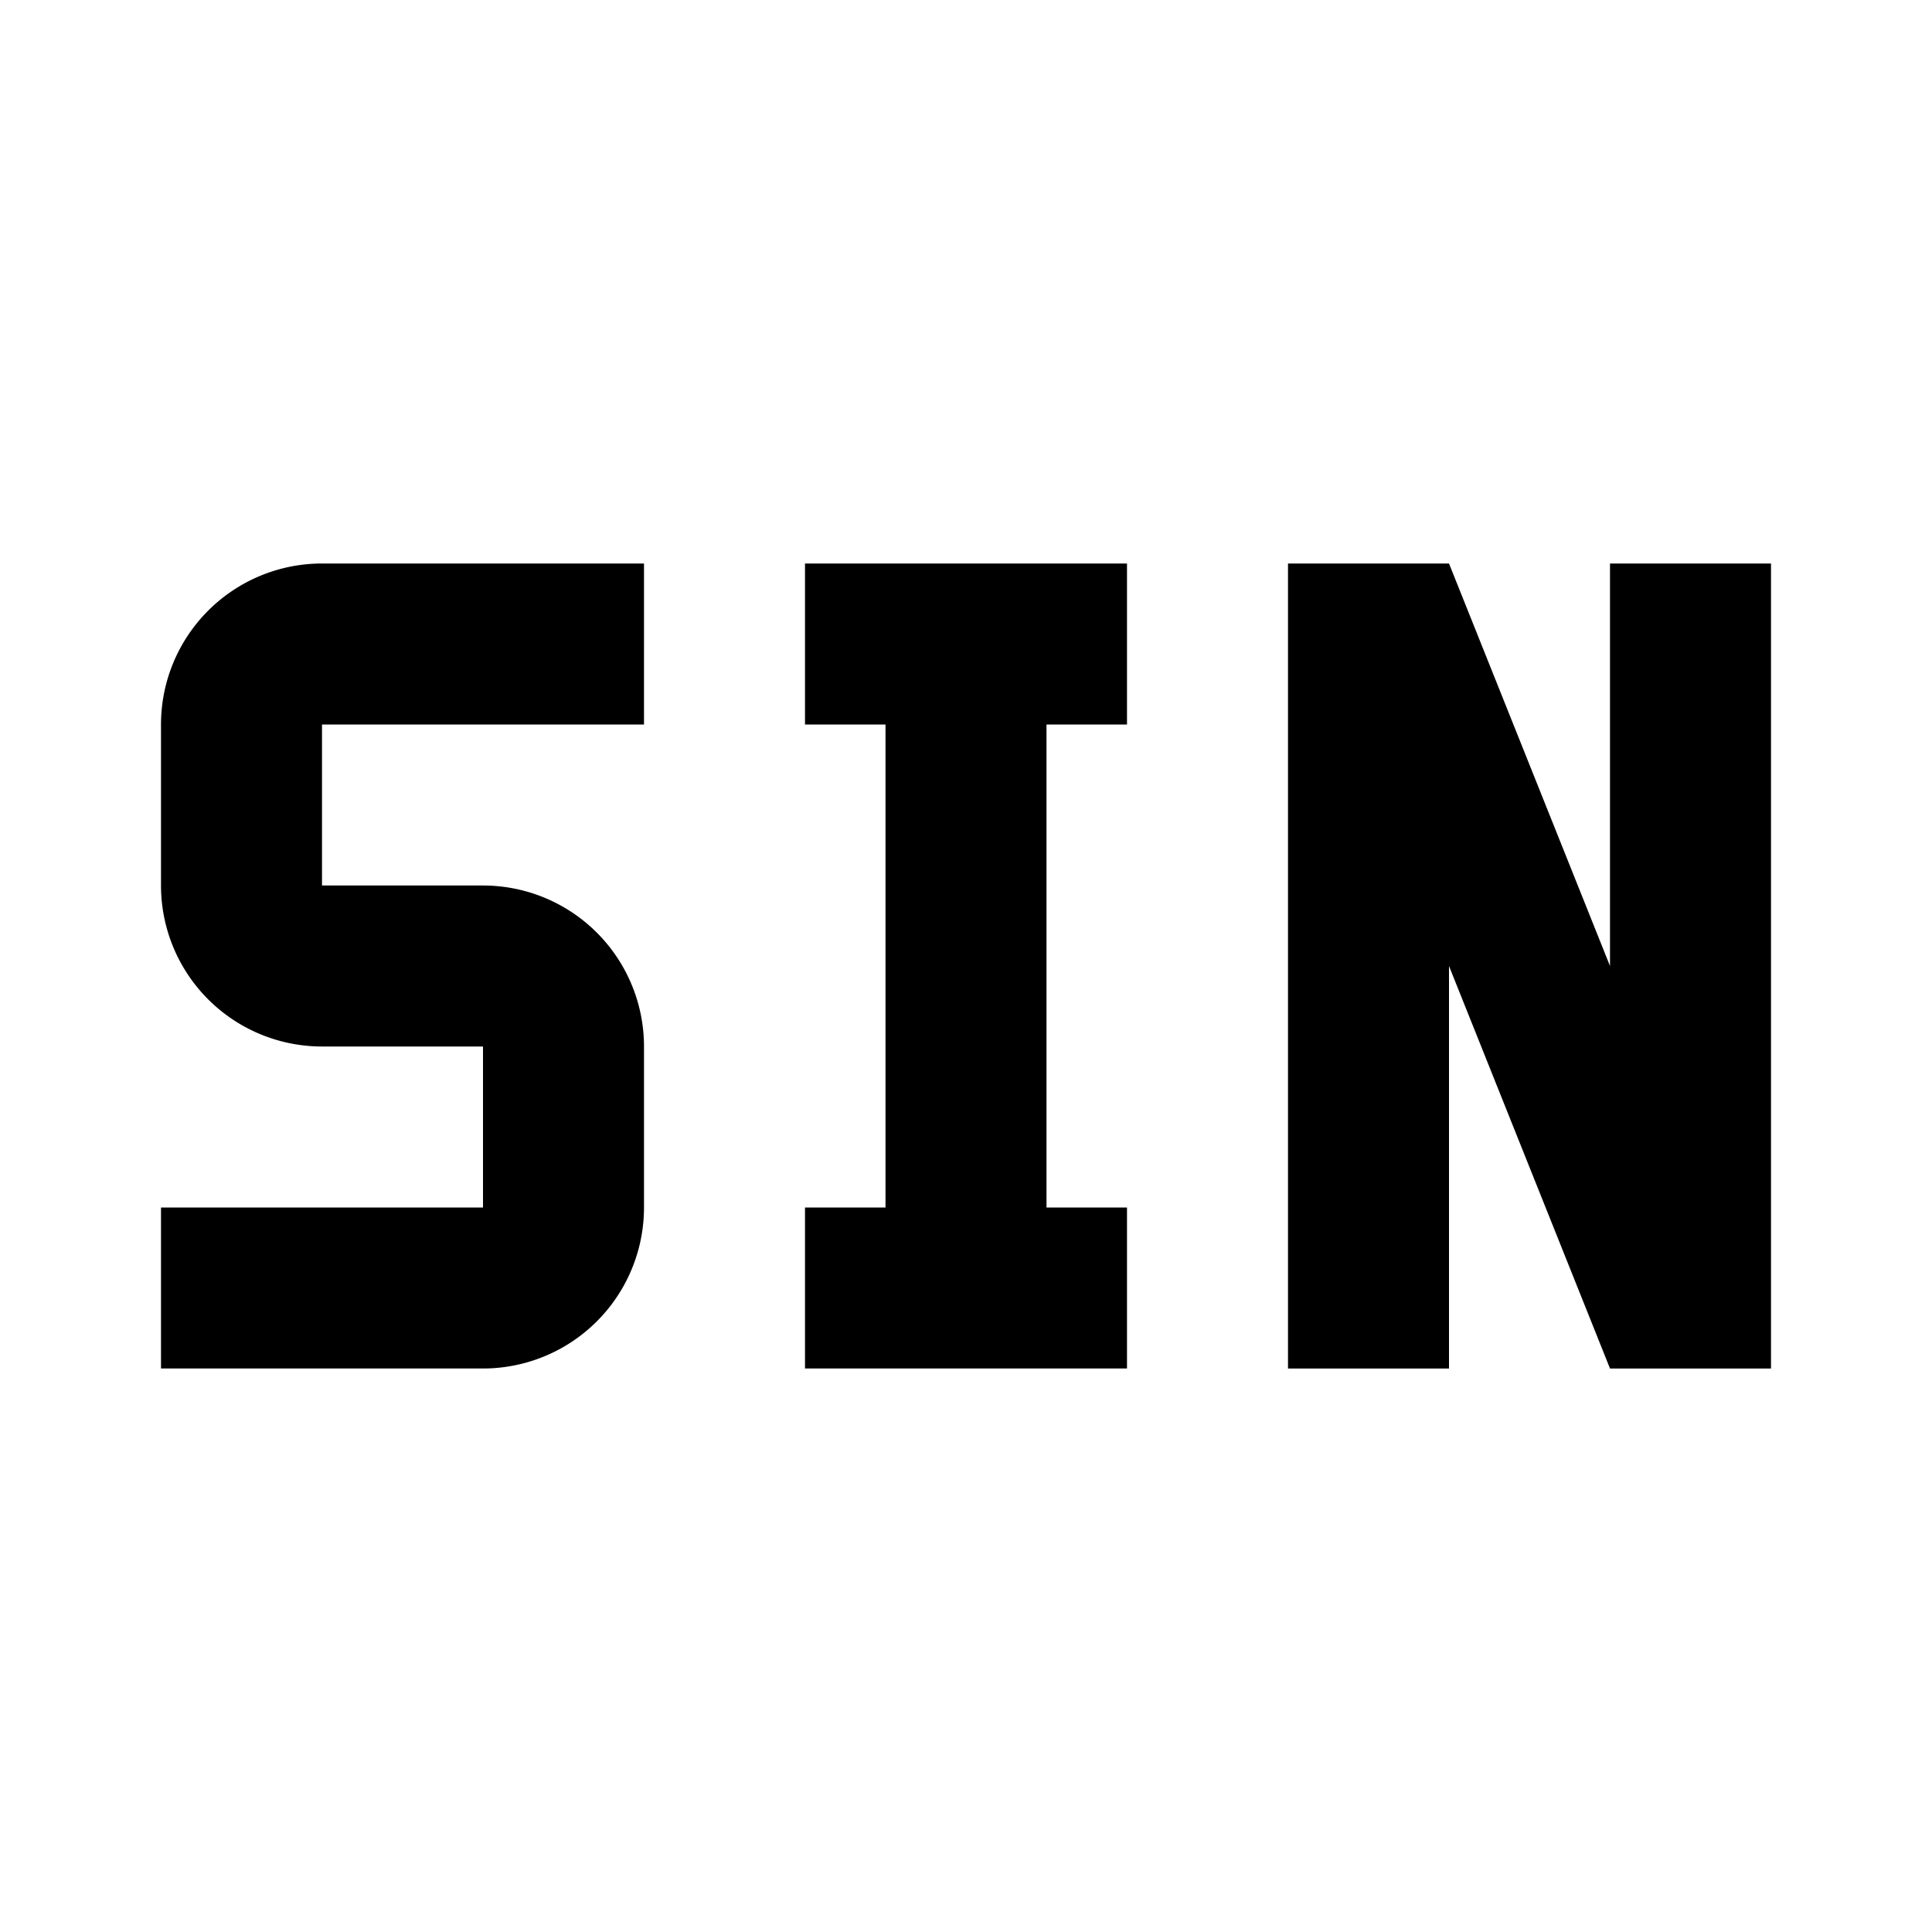 <svg xmlns="http://www.w3.org/2000/svg" viewBox="0 0 24 24"><path d="M4 7a2 2 0 0 0-2 2v2a2 2 0 0 0 2 2h2v2H2v2h4a2 2 0 0 0 2-2v-2a2 2 0 0 0-2-2H4V9h4V7zm6 0v2h1v6h-1v2h4v-2h-1V9h1V7zm6 0v10h2v-5l2 5h2V7h-2v5l-2-5z"/></svg>